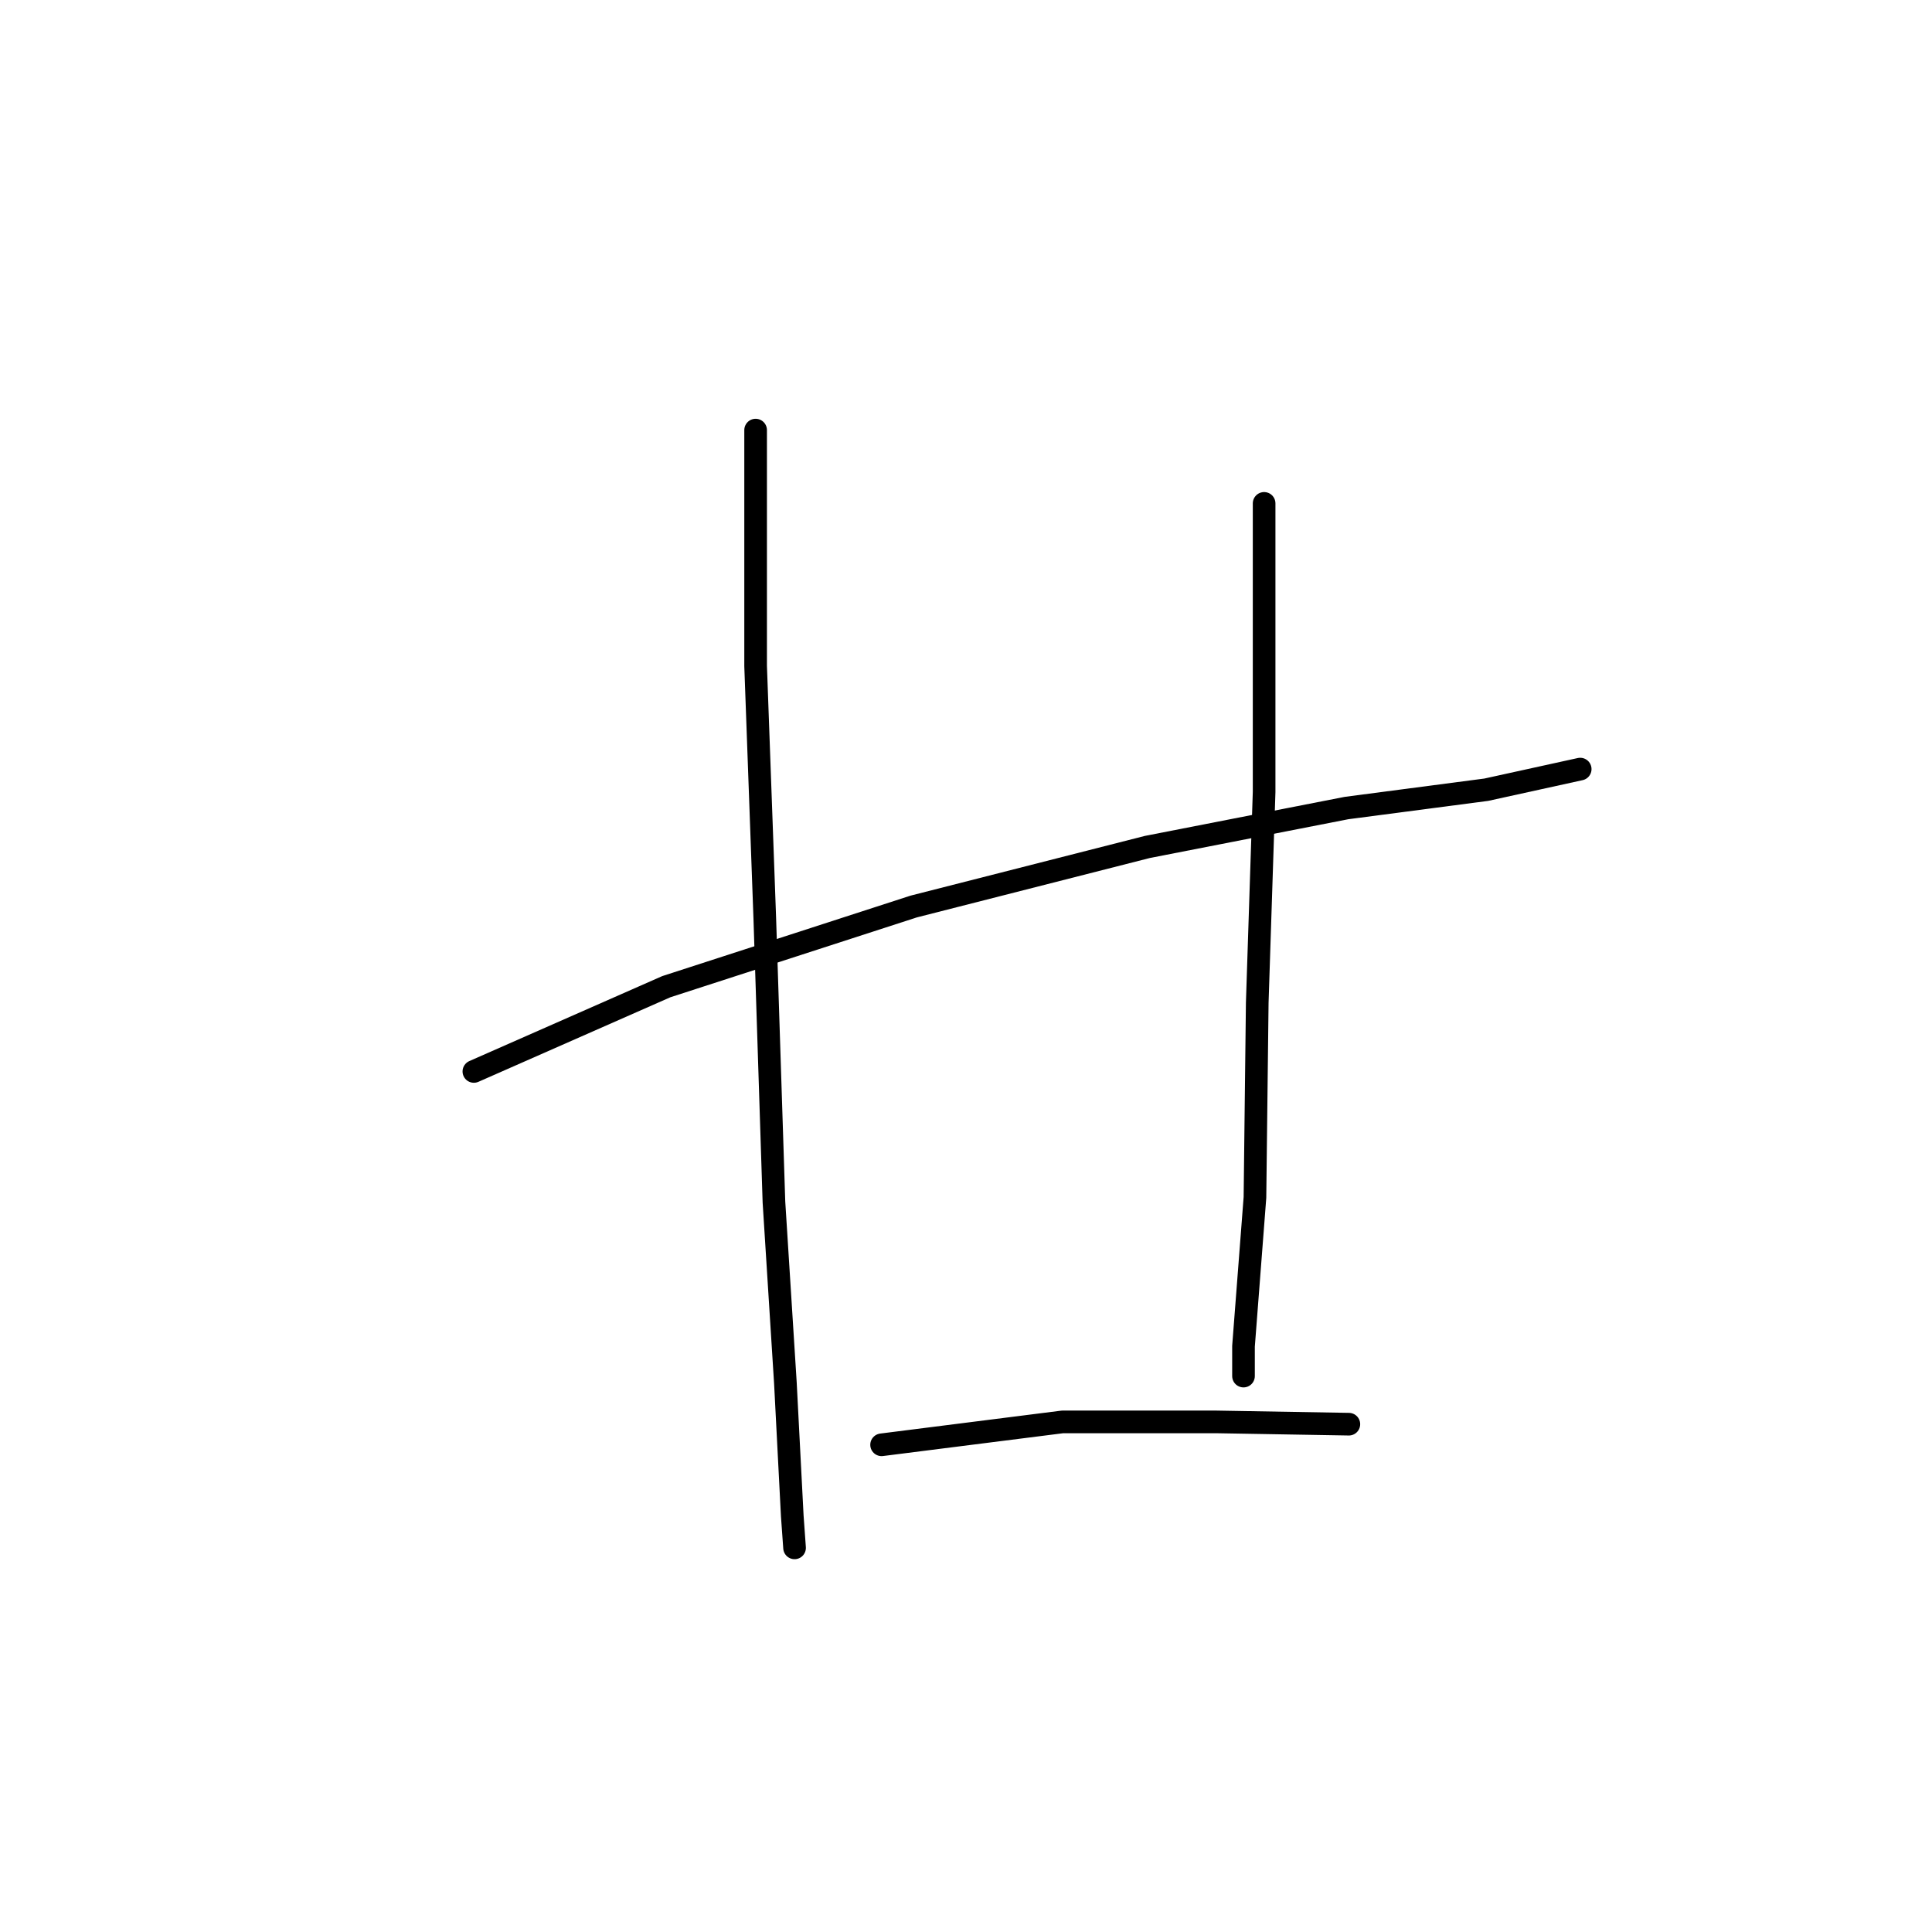 <?xml version="1.0" standalone="no"?>
    <svg width="256" height="256" xmlns="http://www.w3.org/2000/svg" version="1.1">
    <polyline stroke="black" stroke-width="3" stroke-linecap="round" fill="transparent" stroke-linejoin="round" points="62.792 141.972 88.286 130.742 121.065 120.12 152.023 112.228 178.428 107.069 196.942 104.641 209.385 101.909 209.385 101.909 " />
        <polyline stroke="black" stroke-width="3" stroke-linecap="round" fill="transparent" stroke-linejoin="round" points="100.123 56.99 100.123 88.251 101.337 121.637 102.551 159.272 104.069 183.249 104.979 200.852 105.283 205.101 105.283 205.101 " />
        <polyline stroke="black" stroke-width="3" stroke-linecap="round" fill="transparent" stroke-linejoin="round" points="167.502 66.702 167.502 83.699 167.502 104.944 166.591 132.867 166.288 158.665 164.77 178.393 164.77 182.338 164.77 182.338 " />
        <polyline stroke="black" stroke-width="3" stroke-linecap="round" fill="transparent" stroke-linejoin="round" points="116.816 191.444 140.793 188.409 161.128 188.409 178.731 188.712 178.731 188.712 " />
        </svg>